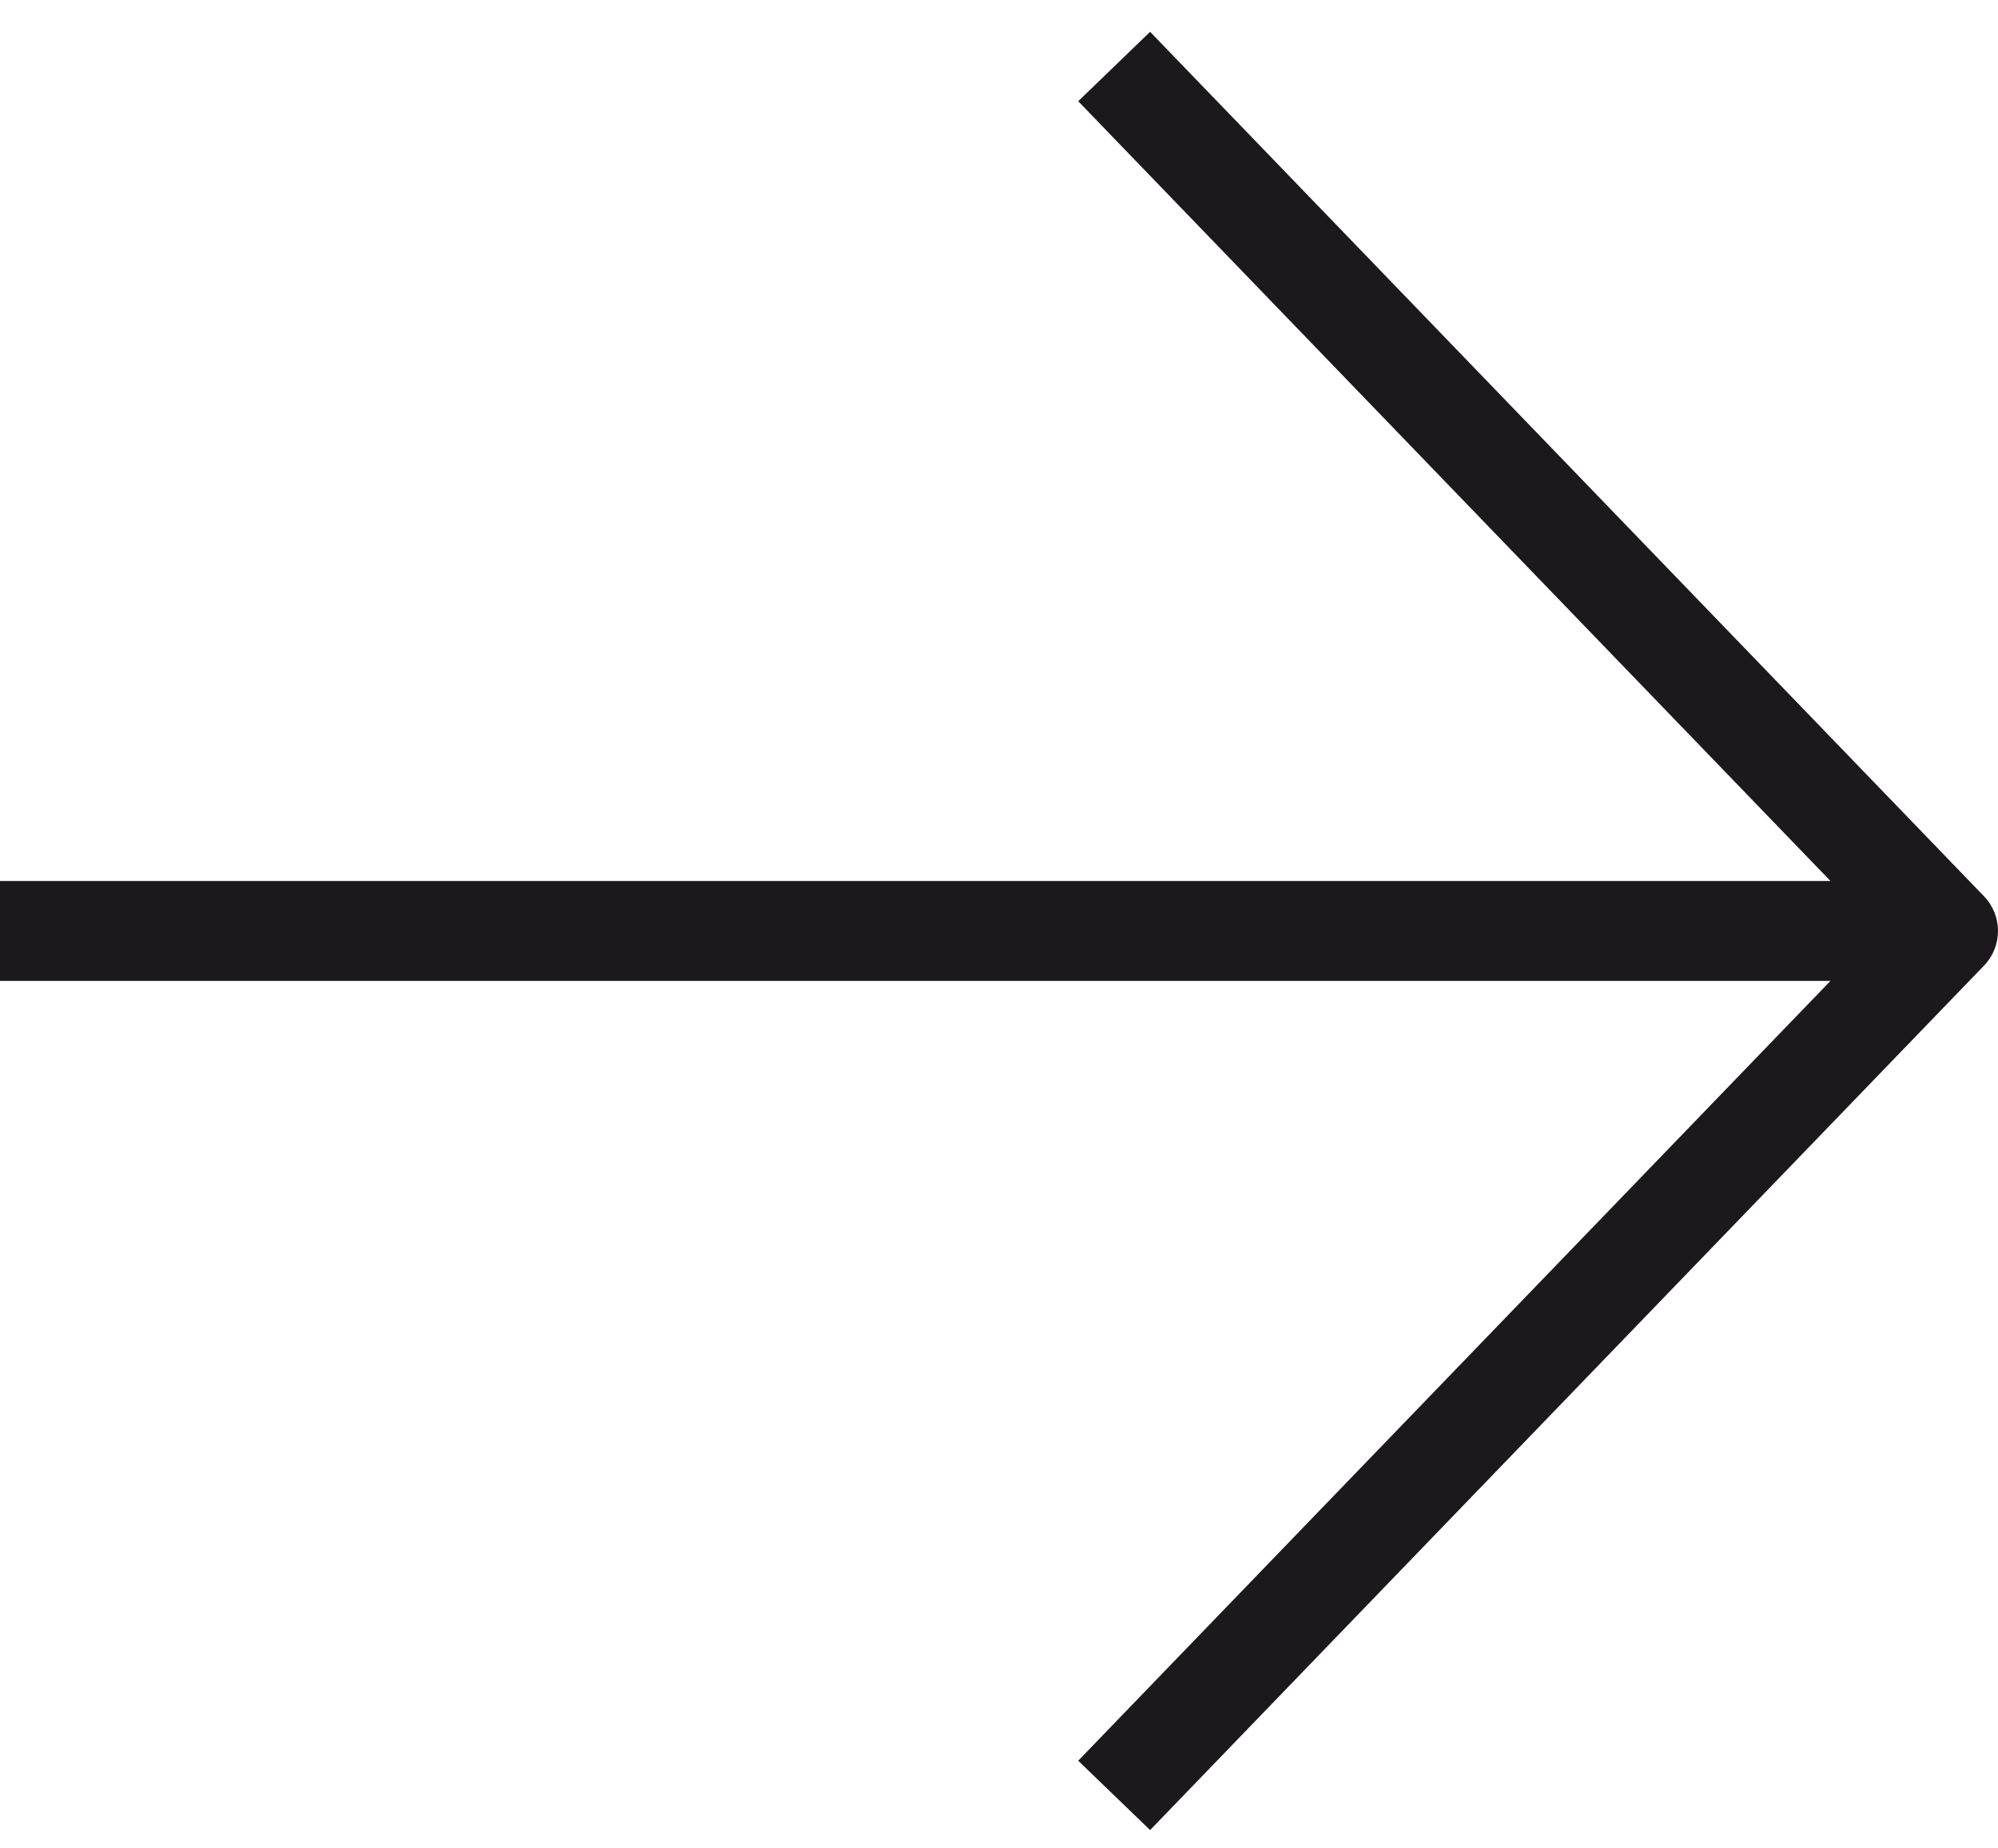 <svg width="40" height="37" viewBox="0 0 40 37" fill="none" xmlns="http://www.w3.org/2000/svg">
<path fill-rule="evenodd" clip-rule="evenodd" d="M39.72 19.329C40.093 18.942 40.093 18.328 39.72 17.941L23.72 1.357L23.025 0.637L21.586 2.026L22.28 2.746L36.646 17.635H1H0V19.635H1H36.646L22.28 34.525L21.586 35.245L23.025 36.633L23.72 35.913L39.72 19.329Z" fill="#1B191C"/>
</svg>
